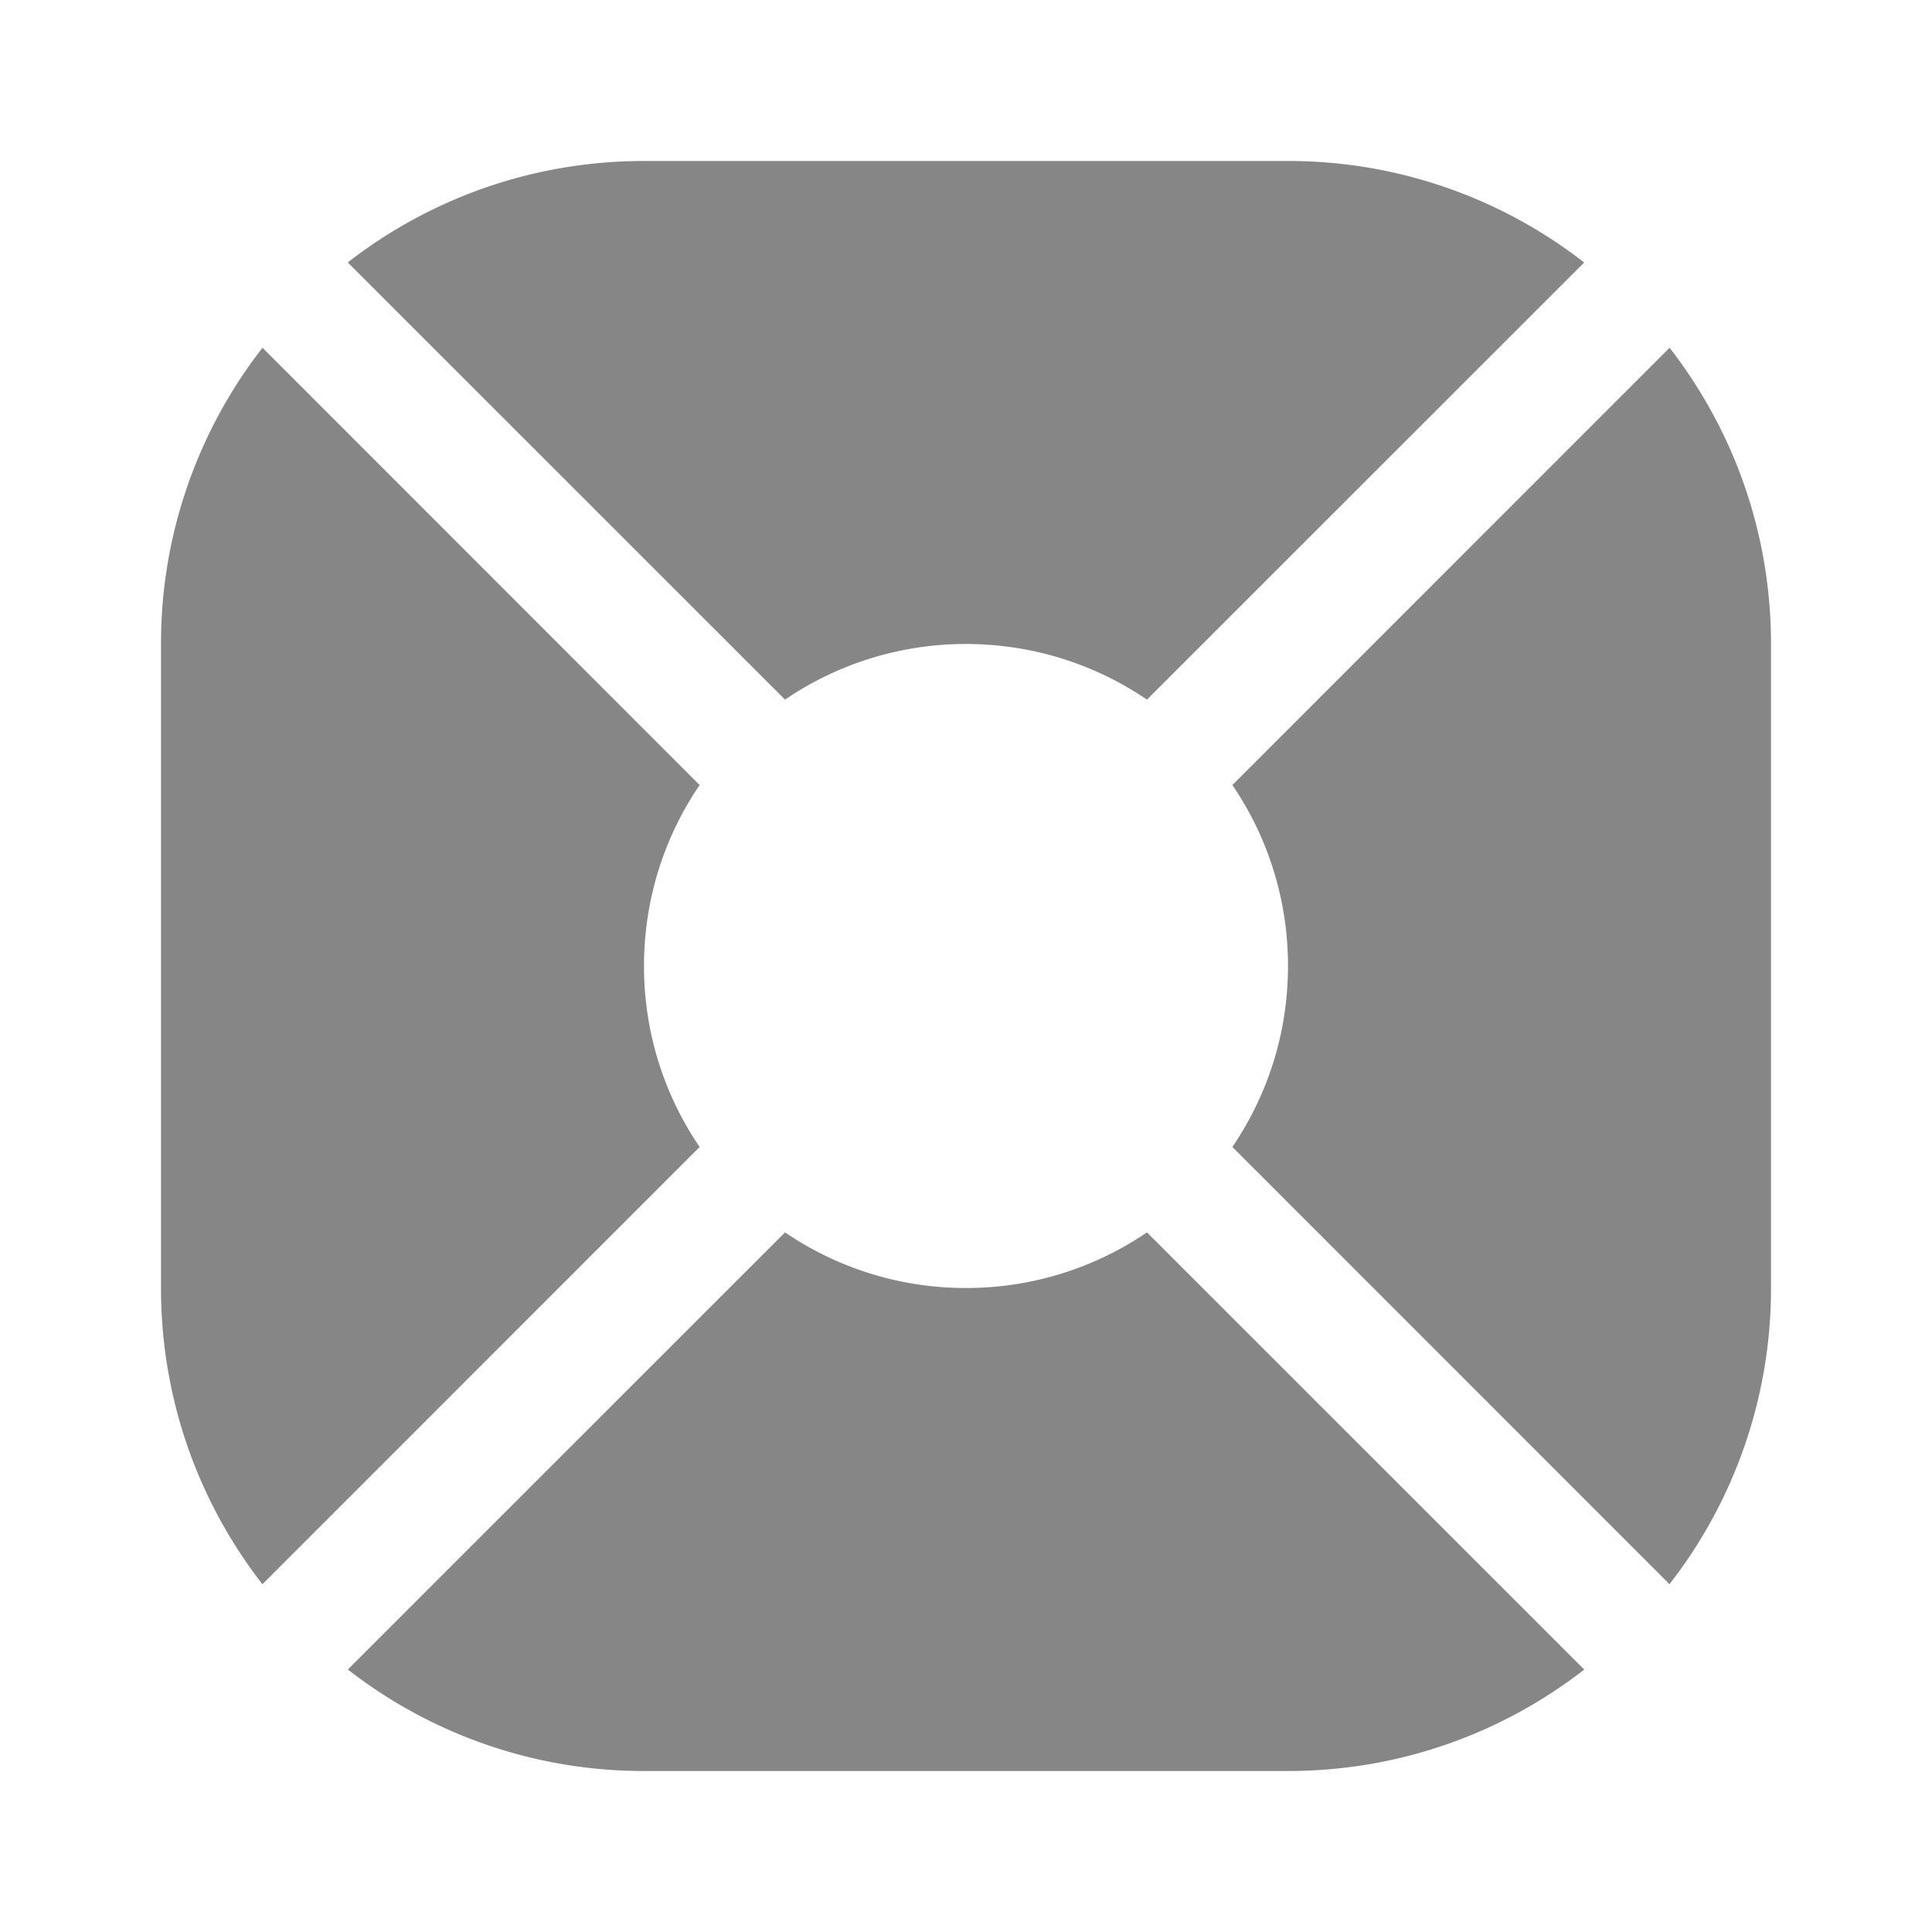<svg width="24" height="24" fill="none" xmlns="http://www.w3.org/2000/svg">
    <path fill-rule="evenodd" clip-rule="evenodd" d="M16 2H8c-1.387 0-2.663.47-3.68 1.26l5.432 5.431A3.982 3.982 0 0 1 12 8c.834 0 1.607.255 2.248.691l5.431-5.43A5.974 5.974 0 0 0 16 2Zm4.74 2.32-5.431 5.432c.436.64.691 1.414.691 2.248 0 .834-.255 1.607-.691 2.248l5.43 5.431A5.974 5.974 0 0 0 22 16V8c0-1.387-.47-2.663-1.26-3.68Zm-1.06 16.42-5.432-5.431A3.982 3.982 0 0 1 12 16a3.982 3.982 0 0 1-2.248-.691l-5.431 5.43A5.974 5.974 0 0 0 8 22h8c1.387 0 2.663-.47 3.68-1.26ZM3.26 19.68l5.431-5.432A3.981 3.981 0 0 1 8 12c0-.834.255-1.607.691-2.248L3.261 4.32A5.974 5.974 0 0 0 2 8v8c0 1.387.47 2.663 1.26 3.68Z" fill="#868686"/>
</svg>

